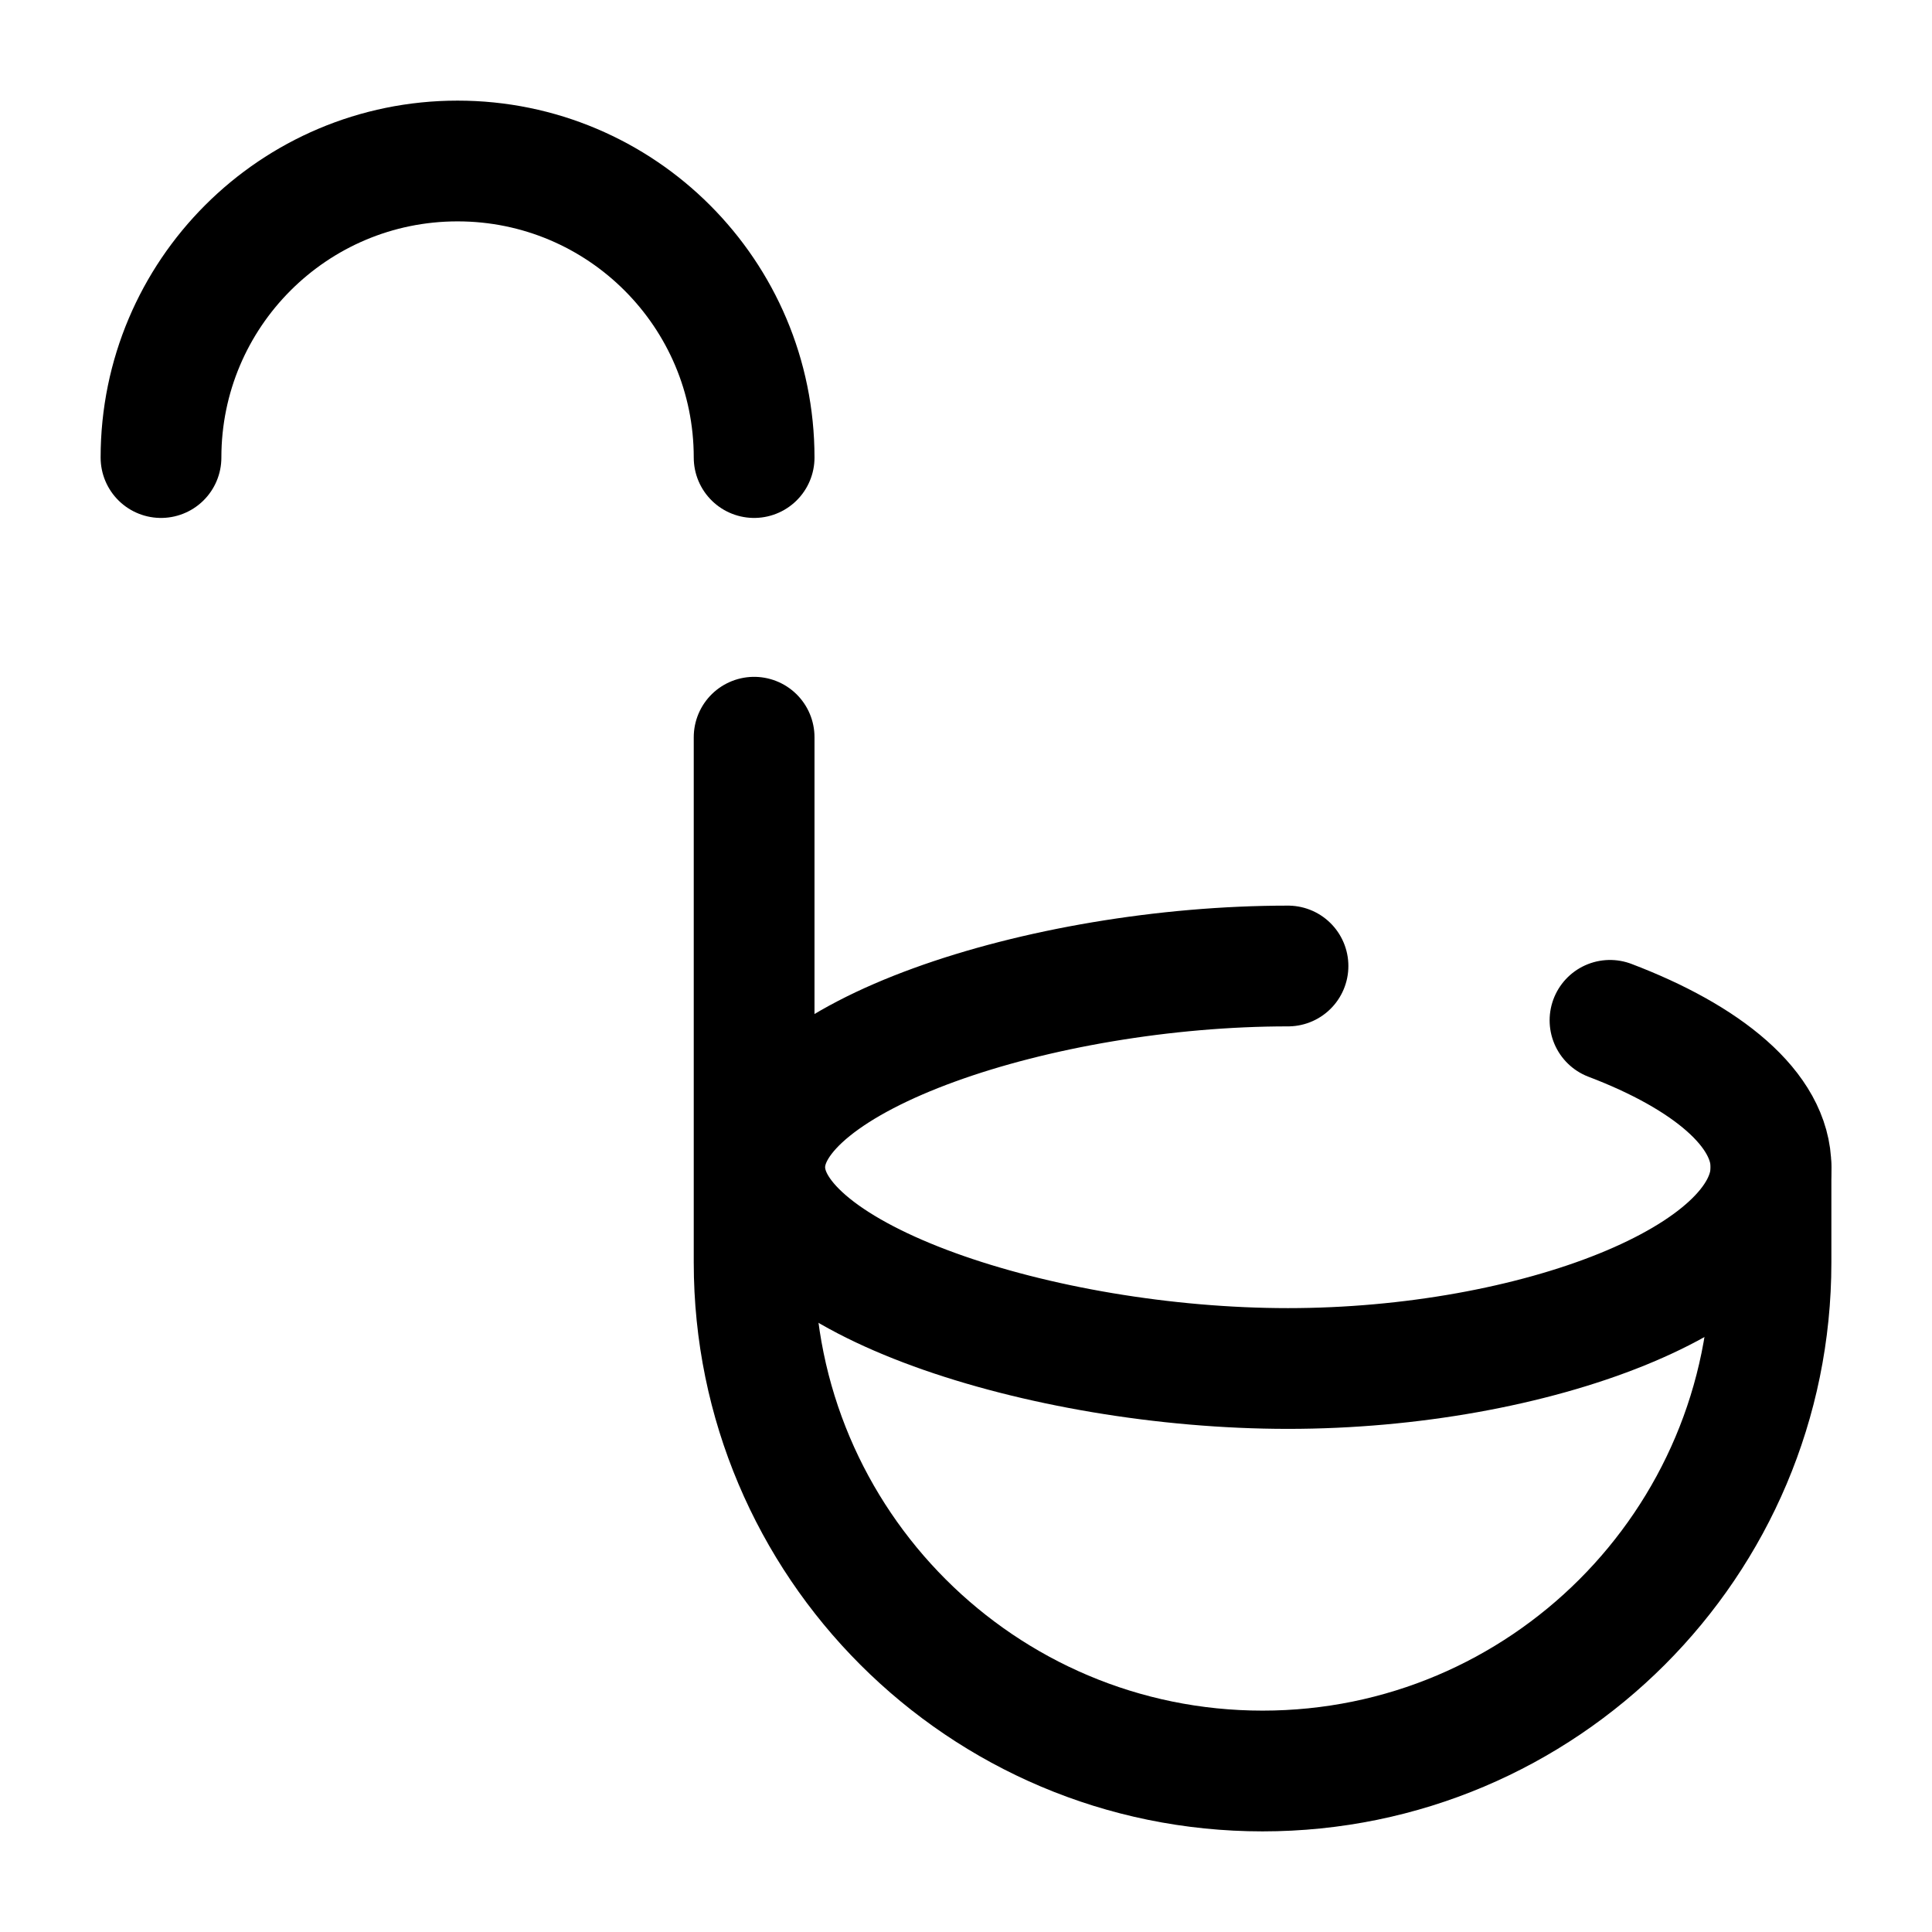 <svg width="24" height="24" viewBox="0 0 24 24" fill="none" xmlns="http://www.w3.org/2000/svg">
    <path d="M2 5.684C2 3.649 3.649 2 5.684 2C7.719 2 9.368 3.649 9.368 5.684M22 14.5V15.684C22 19.172 19.172 22 15.684 22C12.196 22 9.368 19.172 9.368 15.684V14.632V9.158"
          stroke="currentColor" stroke-width="1.5" stroke-linecap="round"/>
    <path d="M16 12C12.946 12 9.5 13.119 9.5 14.5C9.5 15.881 12.946 17 16 17C19.054 17 22 15.881 22 14.5C22 13.78 21.199 13.131 20 12.675"
          stroke="currentColor" stroke-width="1.5" stroke-linecap="round"/>
</svg>
